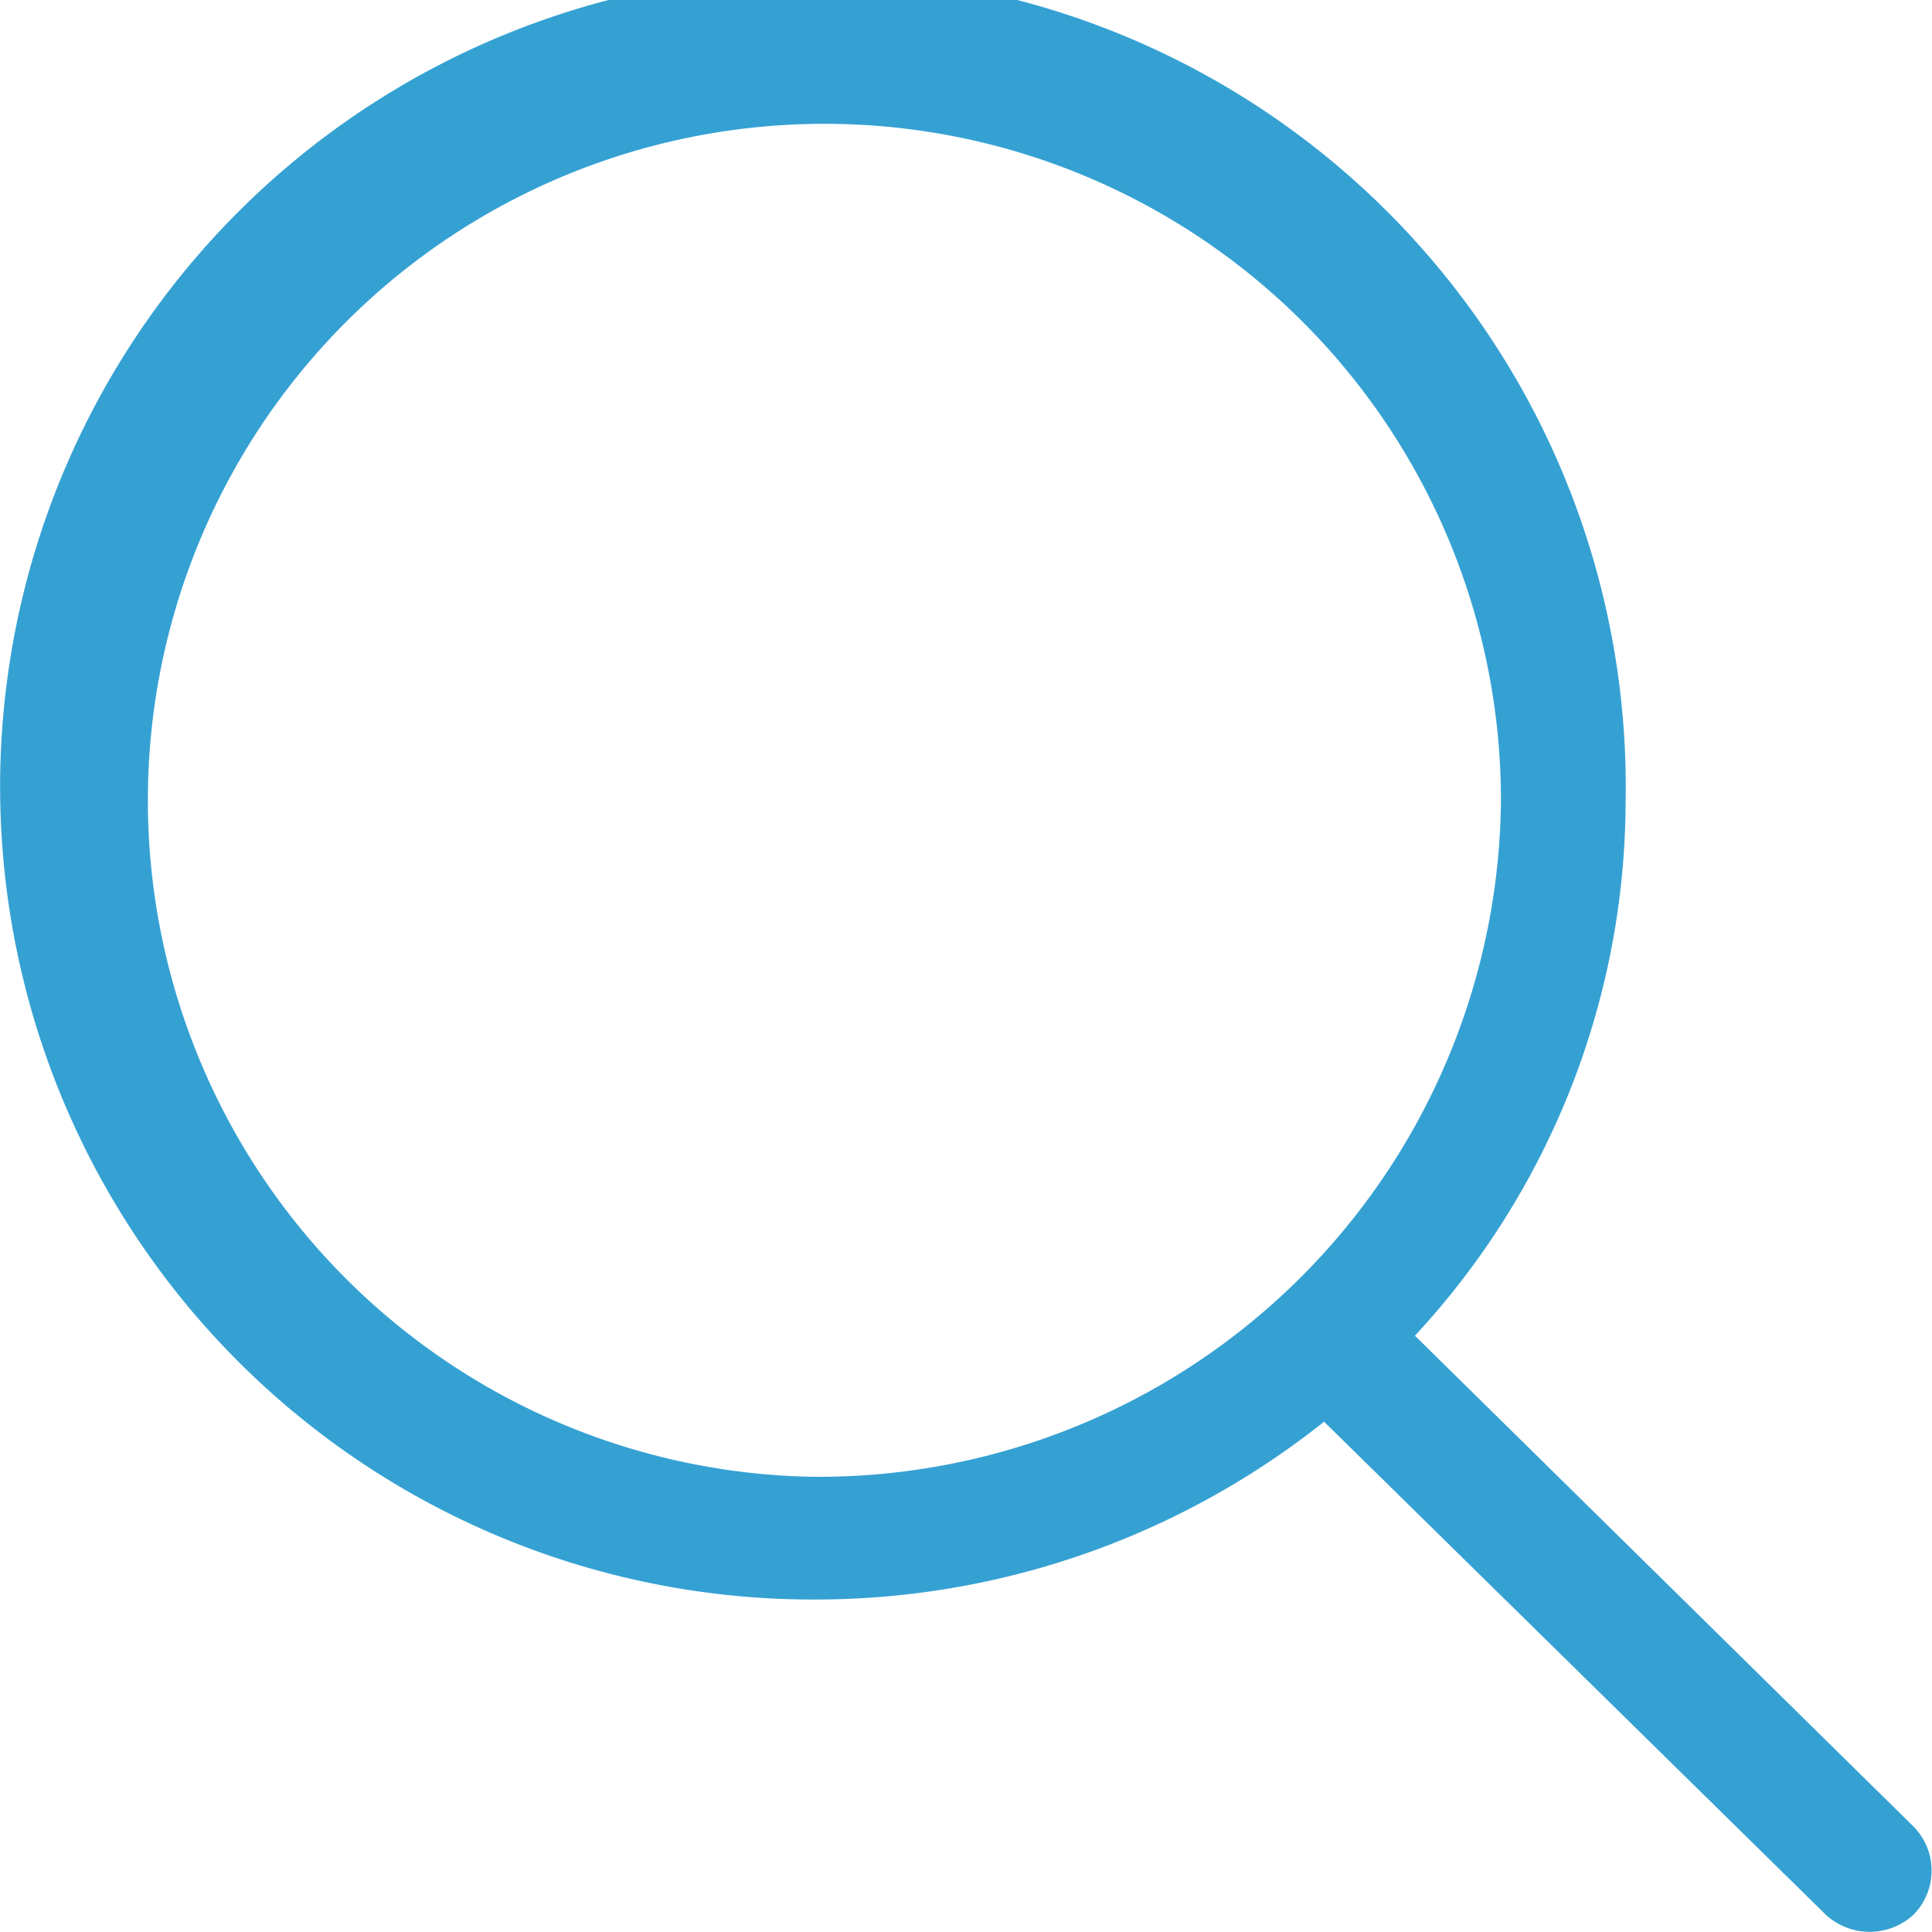 <svg id="search" data-name="search" xmlns="http://www.w3.org/2000/svg" viewBox="0 0 19.99 19.99"><defs><style>.cls-1{fill:#35a1d3;fill-rule:evenodd;}</style></defs><title>search</title><path class="cls-1" d="M759.8,429.9l-5.16-5.08a8.15,8.15,0,0,0,2.18-5.54,8.41,8.41,0,1,0-8.41,8.27,8.45,8.45,0,0,0,5.29-1.84l5.19,5.1a.67.67,0,0,0,.91,0A.65.65,0,0,0,759.8,429.9Zm-11.39-3.62a7,7,0,1,1,7.12-7A7.06,7.06,0,0,1,748.41,426.28Z" transform="translate(-740 -411)"/></svg>